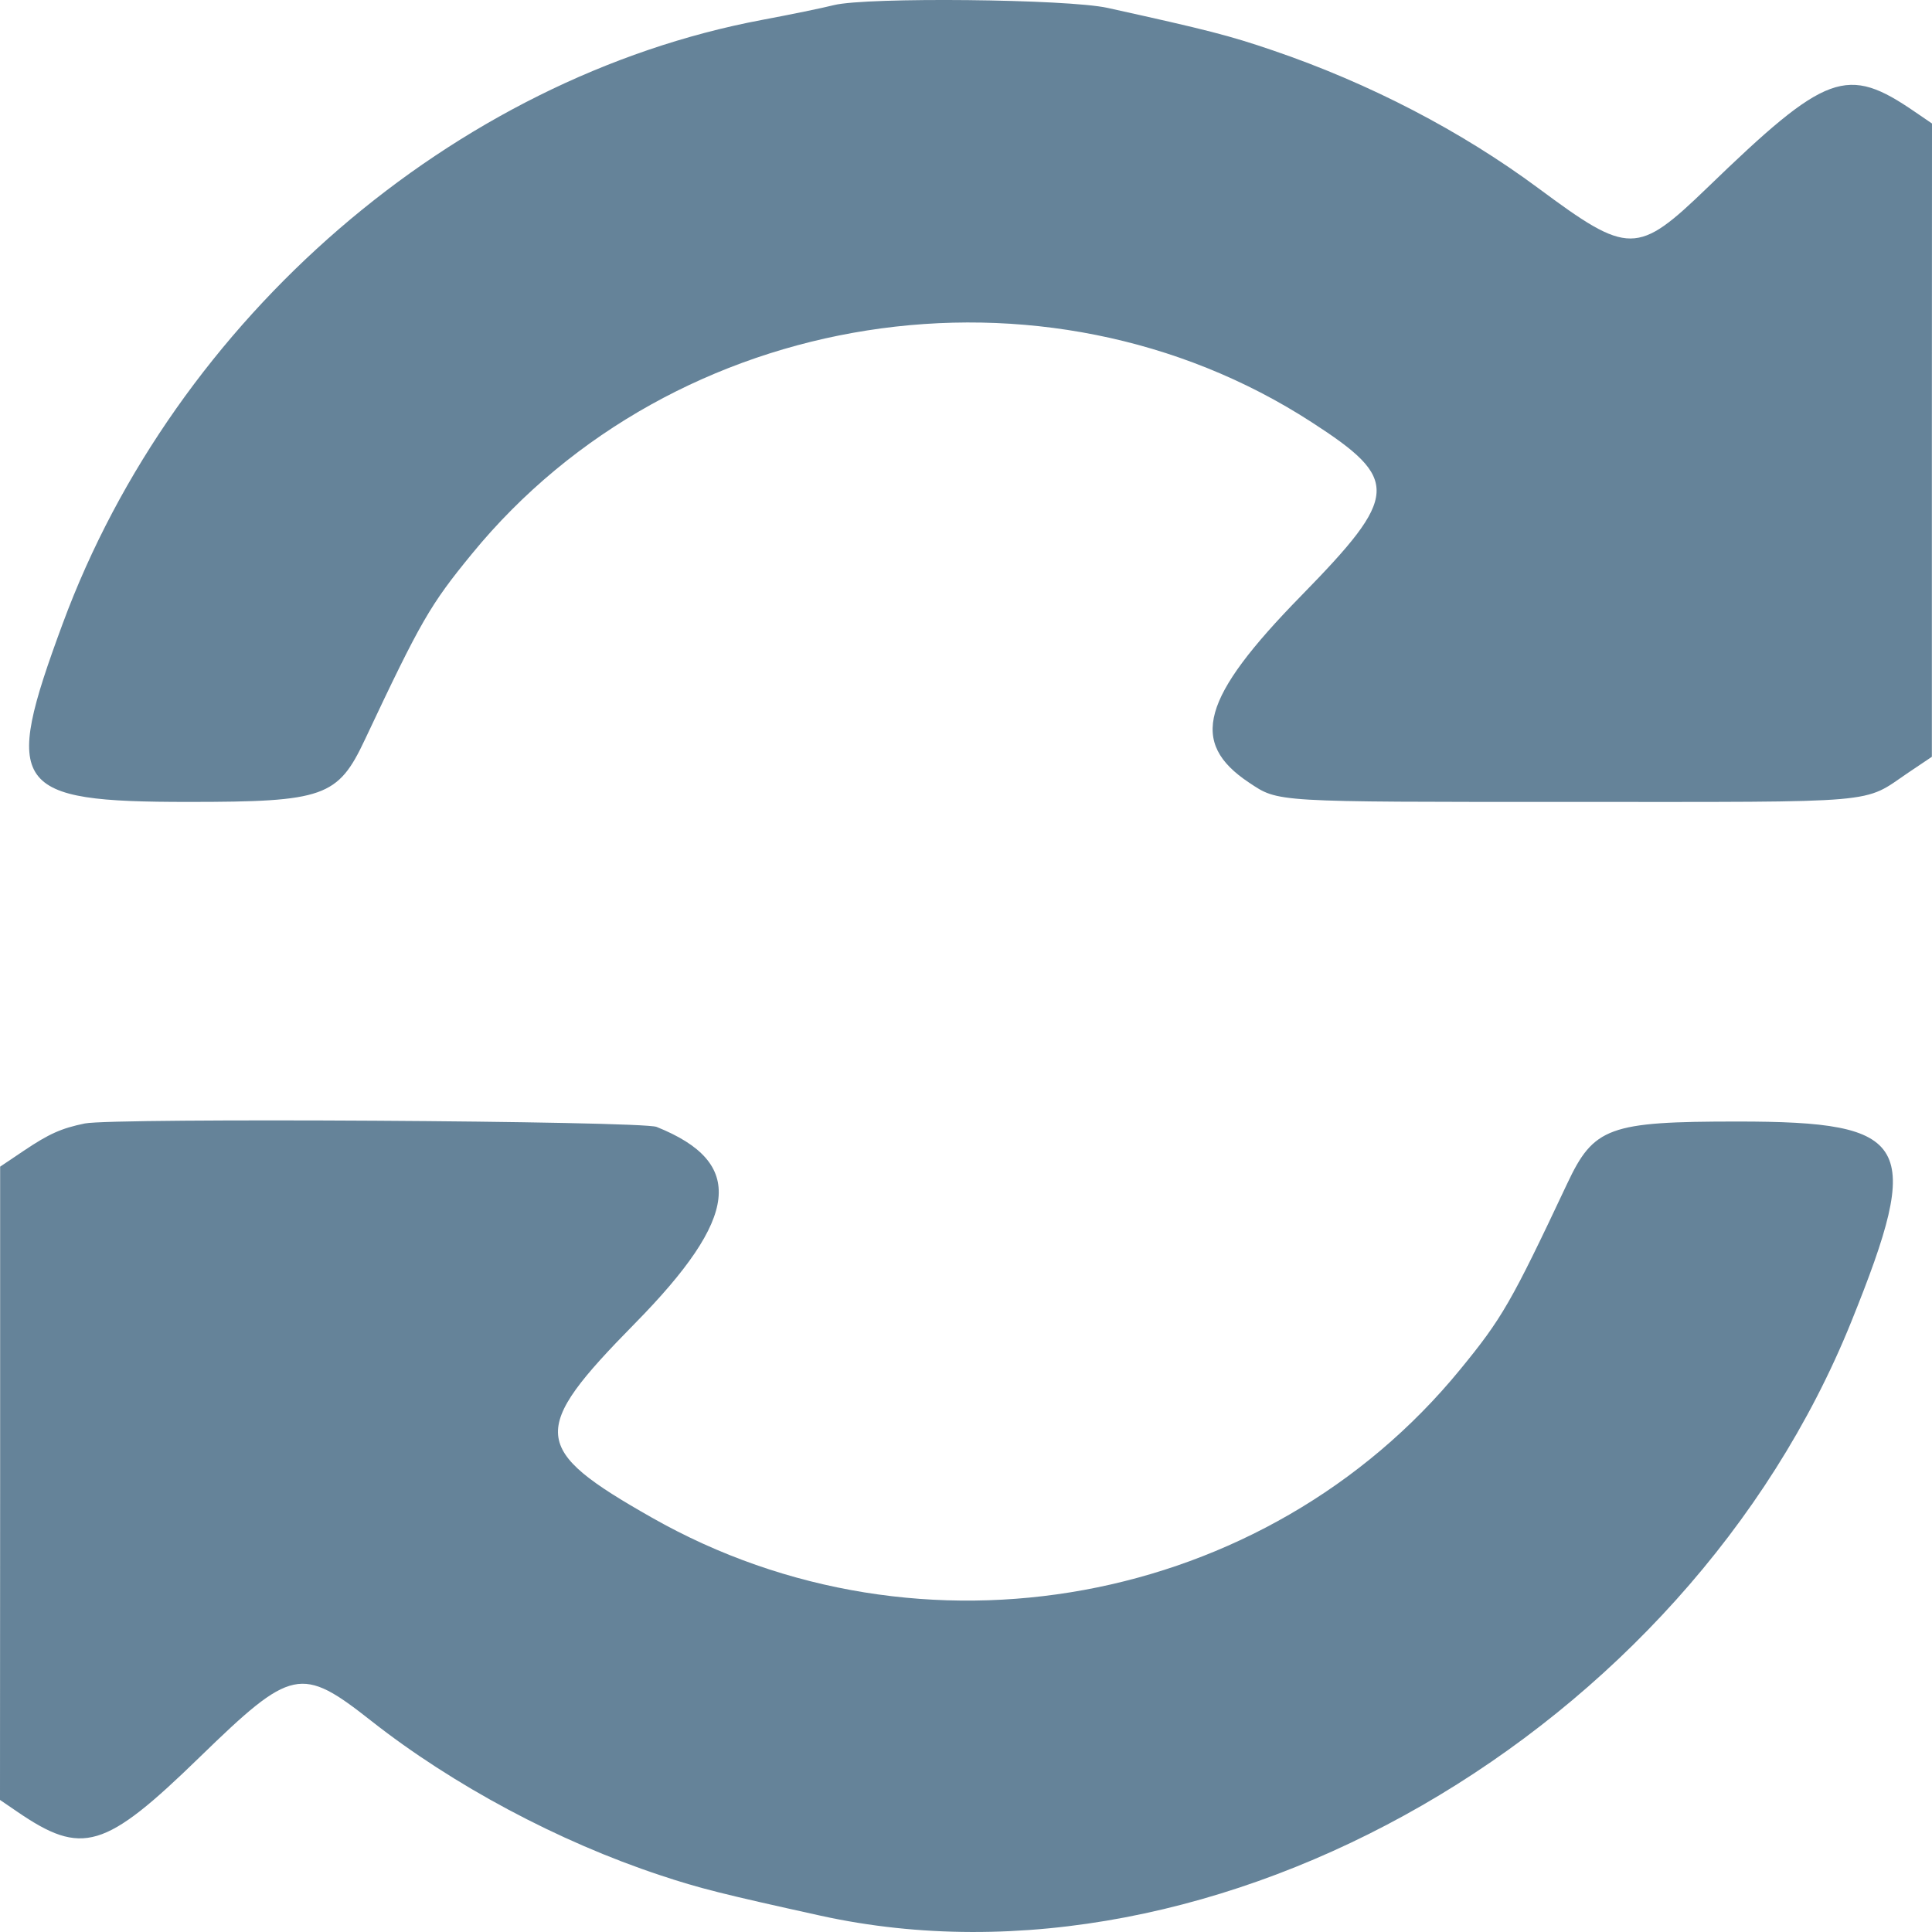 <svg width="14" height="14" viewBox="0 0 14 14" fill="none" xmlns="http://www.w3.org/2000/svg">
<path fill-rule="evenodd" clip-rule="evenodd" d="M6.043 0.037C5.96 0.058 5.726 0.106 5.523 0.144C3.287 0.565 1.272 2.305 0.454 4.52C0.015 5.708 0.088 5.811 1.367 5.811C2.348 5.811 2.449 5.775 2.644 5.36C3.05 4.498 3.116 4.384 3.42 4.013C4.884 2.224 7.565 1.804 9.504 3.059C10.148 3.475 10.141 3.589 9.428 4.318C8.705 5.057 8.615 5.381 9.051 5.671C9.267 5.814 9.216 5.811 11.389 5.811C13.664 5.811 13.493 5.826 13.828 5.599L13.999 5.484L13.999 3.19L14 0.895L13.877 0.811C13.382 0.471 13.237 0.524 12.371 1.361C11.864 1.85 11.803 1.85 11.149 1.365C10.588 0.949 9.924 0.604 9.226 0.366C8.907 0.257 8.75 0.217 8.025 0.057C7.734 -0.007 6.281 -0.022 6.043 0.037ZM0.615 8.141C0.444 8.176 0.355 8.216 0.172 8.339L0.001 8.454L0.001 10.748L0 13.043L0.123 13.127C0.596 13.451 0.758 13.403 1.448 12.732C2.115 12.084 2.182 12.07 2.69 12.47C3.282 12.936 4.047 13.345 4.785 13.589C5.07 13.684 5.24 13.726 5.947 13.882C8.815 14.512 12.214 12.553 13.415 9.578C13.938 8.281 13.851 8.127 12.592 8.127C11.658 8.127 11.549 8.167 11.356 8.578C10.95 9.44 10.884 9.554 10.58 9.925C9.171 11.646 6.673 12.104 4.725 10.998C3.844 10.498 3.833 10.371 4.599 9.592C5.36 8.819 5.403 8.425 4.758 8.166C4.648 8.122 0.819 8.099 0.615 8.141Z" fill="#658399"/>
</svg>
